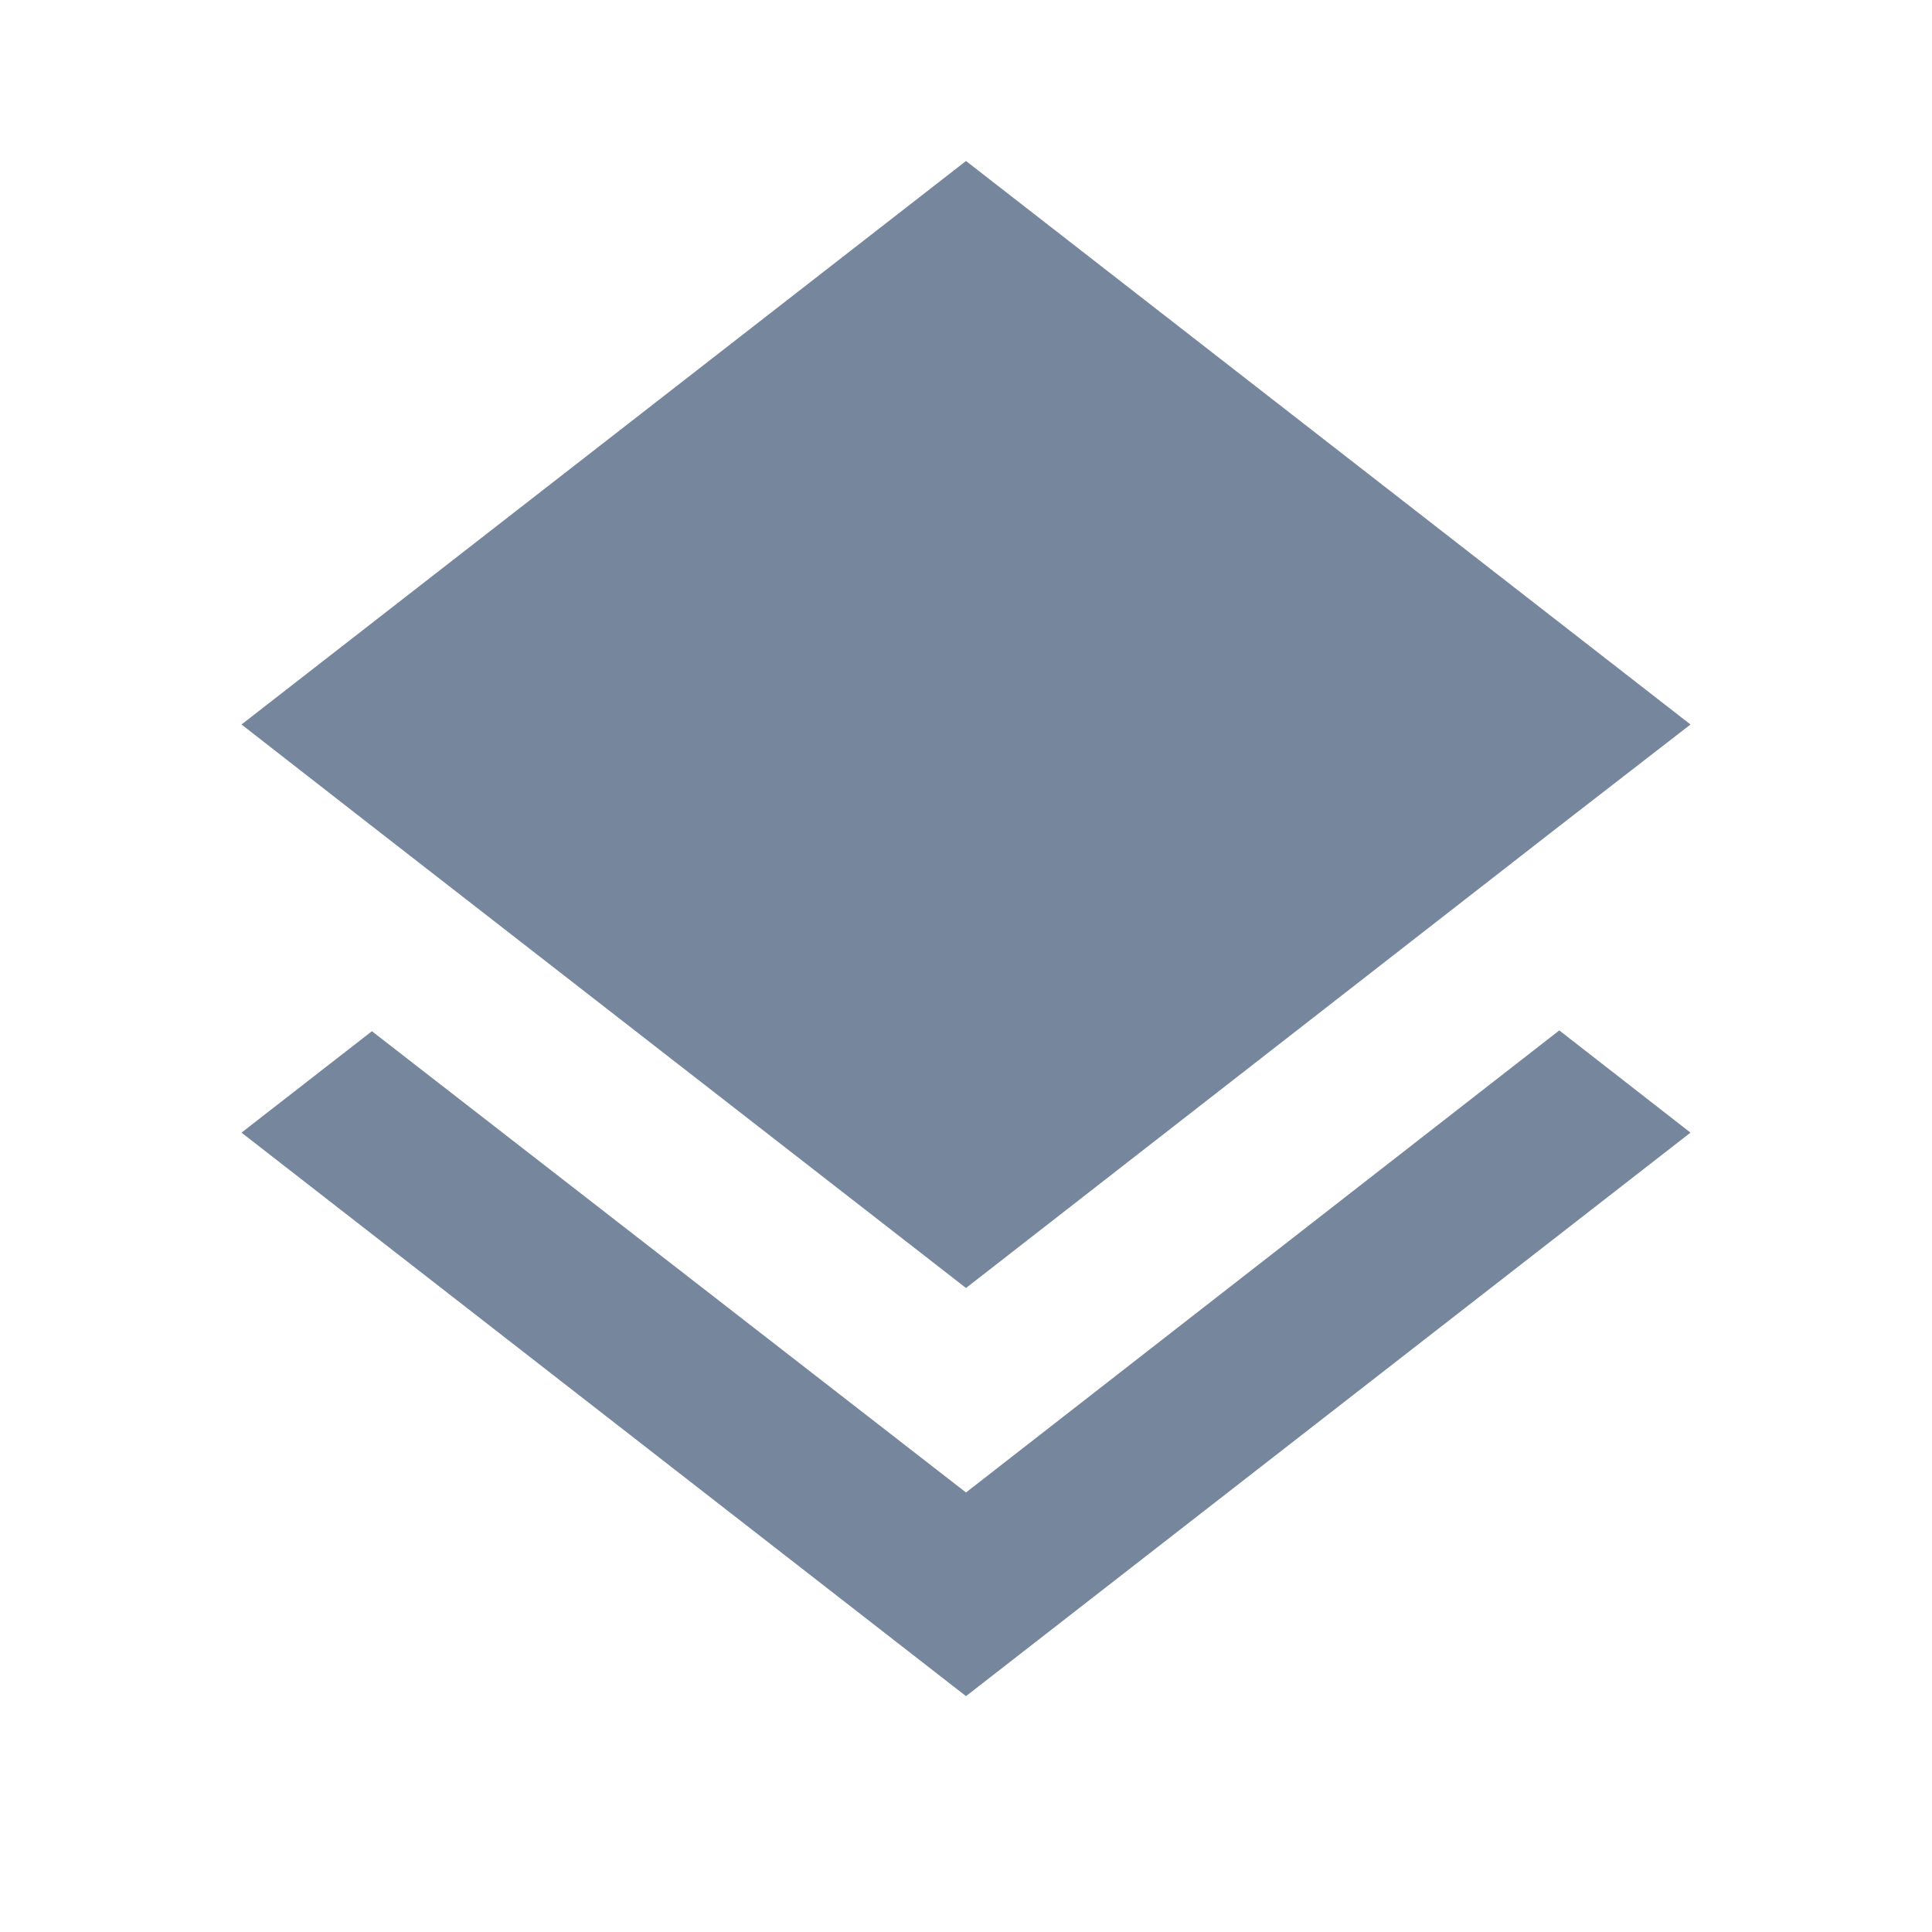 <svg width="24" height="24" viewBox="0 0 24 24" fill="none" xmlns="http://www.w3.org/2000/svg">
<path d="M12 16L19.36 10.27L21 9L12 2L3 9L4.63 10.27L12 16ZM12 18.54L4.62 12.81L3 14.07L12 21.07L21 14.07L19.37 12.8L12 18.54Z" fill="#76879D"/>
</svg>
